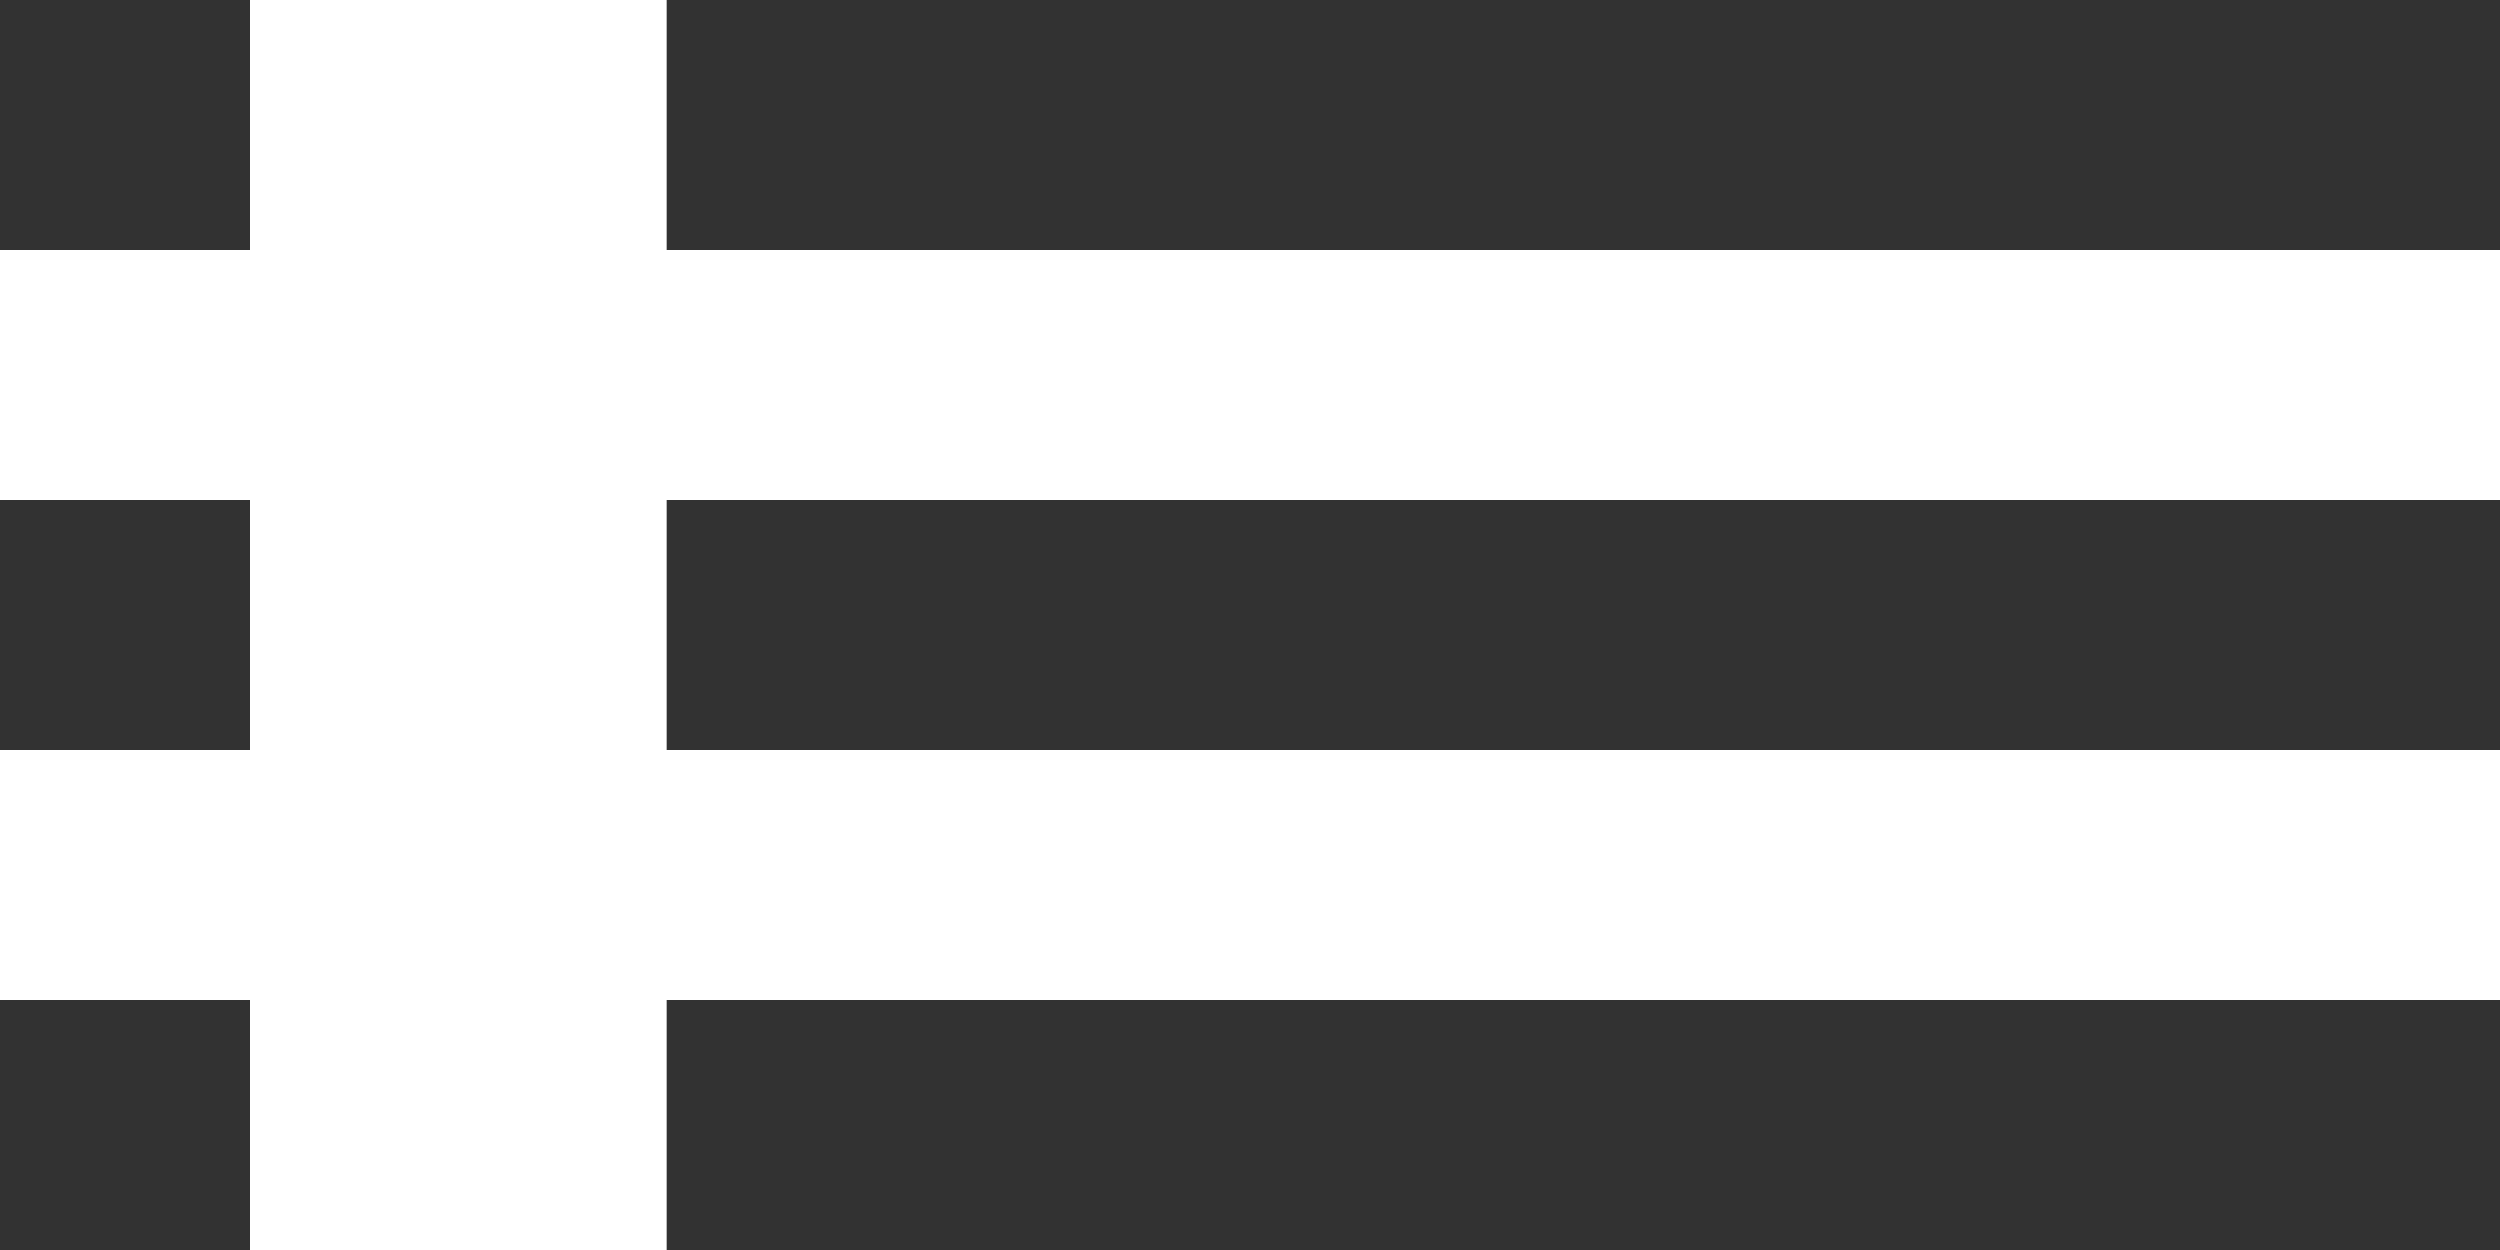 <?xml version="1.0" encoding="UTF-8"?>
<svg width="30px" height="15px" viewBox="0 0 30 15" version="1.1" xmlns="http://www.w3.org/2000/svg" xmlns:xlink="http://www.w3.org/1999/xlink">
    <!-- Generator: Sketch 50.2 (55047) - http://www.bohemiancoding.com/sketch -->
    <title>Group</title>
    <desc>Created with Sketch.</desc>
    <defs></defs>
    <g id="Page-1" stroke="none" stroke-width="1" fill="none" fill-rule="evenodd">
        <g id="Longread-share-expanded" transform="translate(-1785, -1240)" fill="#323232">
            <g id="Group" transform="translate(1785, 1240)">
                <rect id="Rectangle" x="0" y="0" width="3" height="3"></rect>
                <rect id="Rectangle-Copy-2" x="0" y="6" width="3" height="3"></rect>
                <rect id="Rectangle-Copy-4" x="0" y="12" width="3" height="3"></rect>
                <rect id="Rectangle-Copy" x="8" y="0" width="22" height="3"></rect>
                <rect id="Rectangle-Copy-3" x="8" y="6" width="22" height="3"></rect>
                <rect id="Rectangle-Copy-5" x="8" y="12" width="22" height="3"></rect>
            </g>
        </g>
    </g>
</svg>
